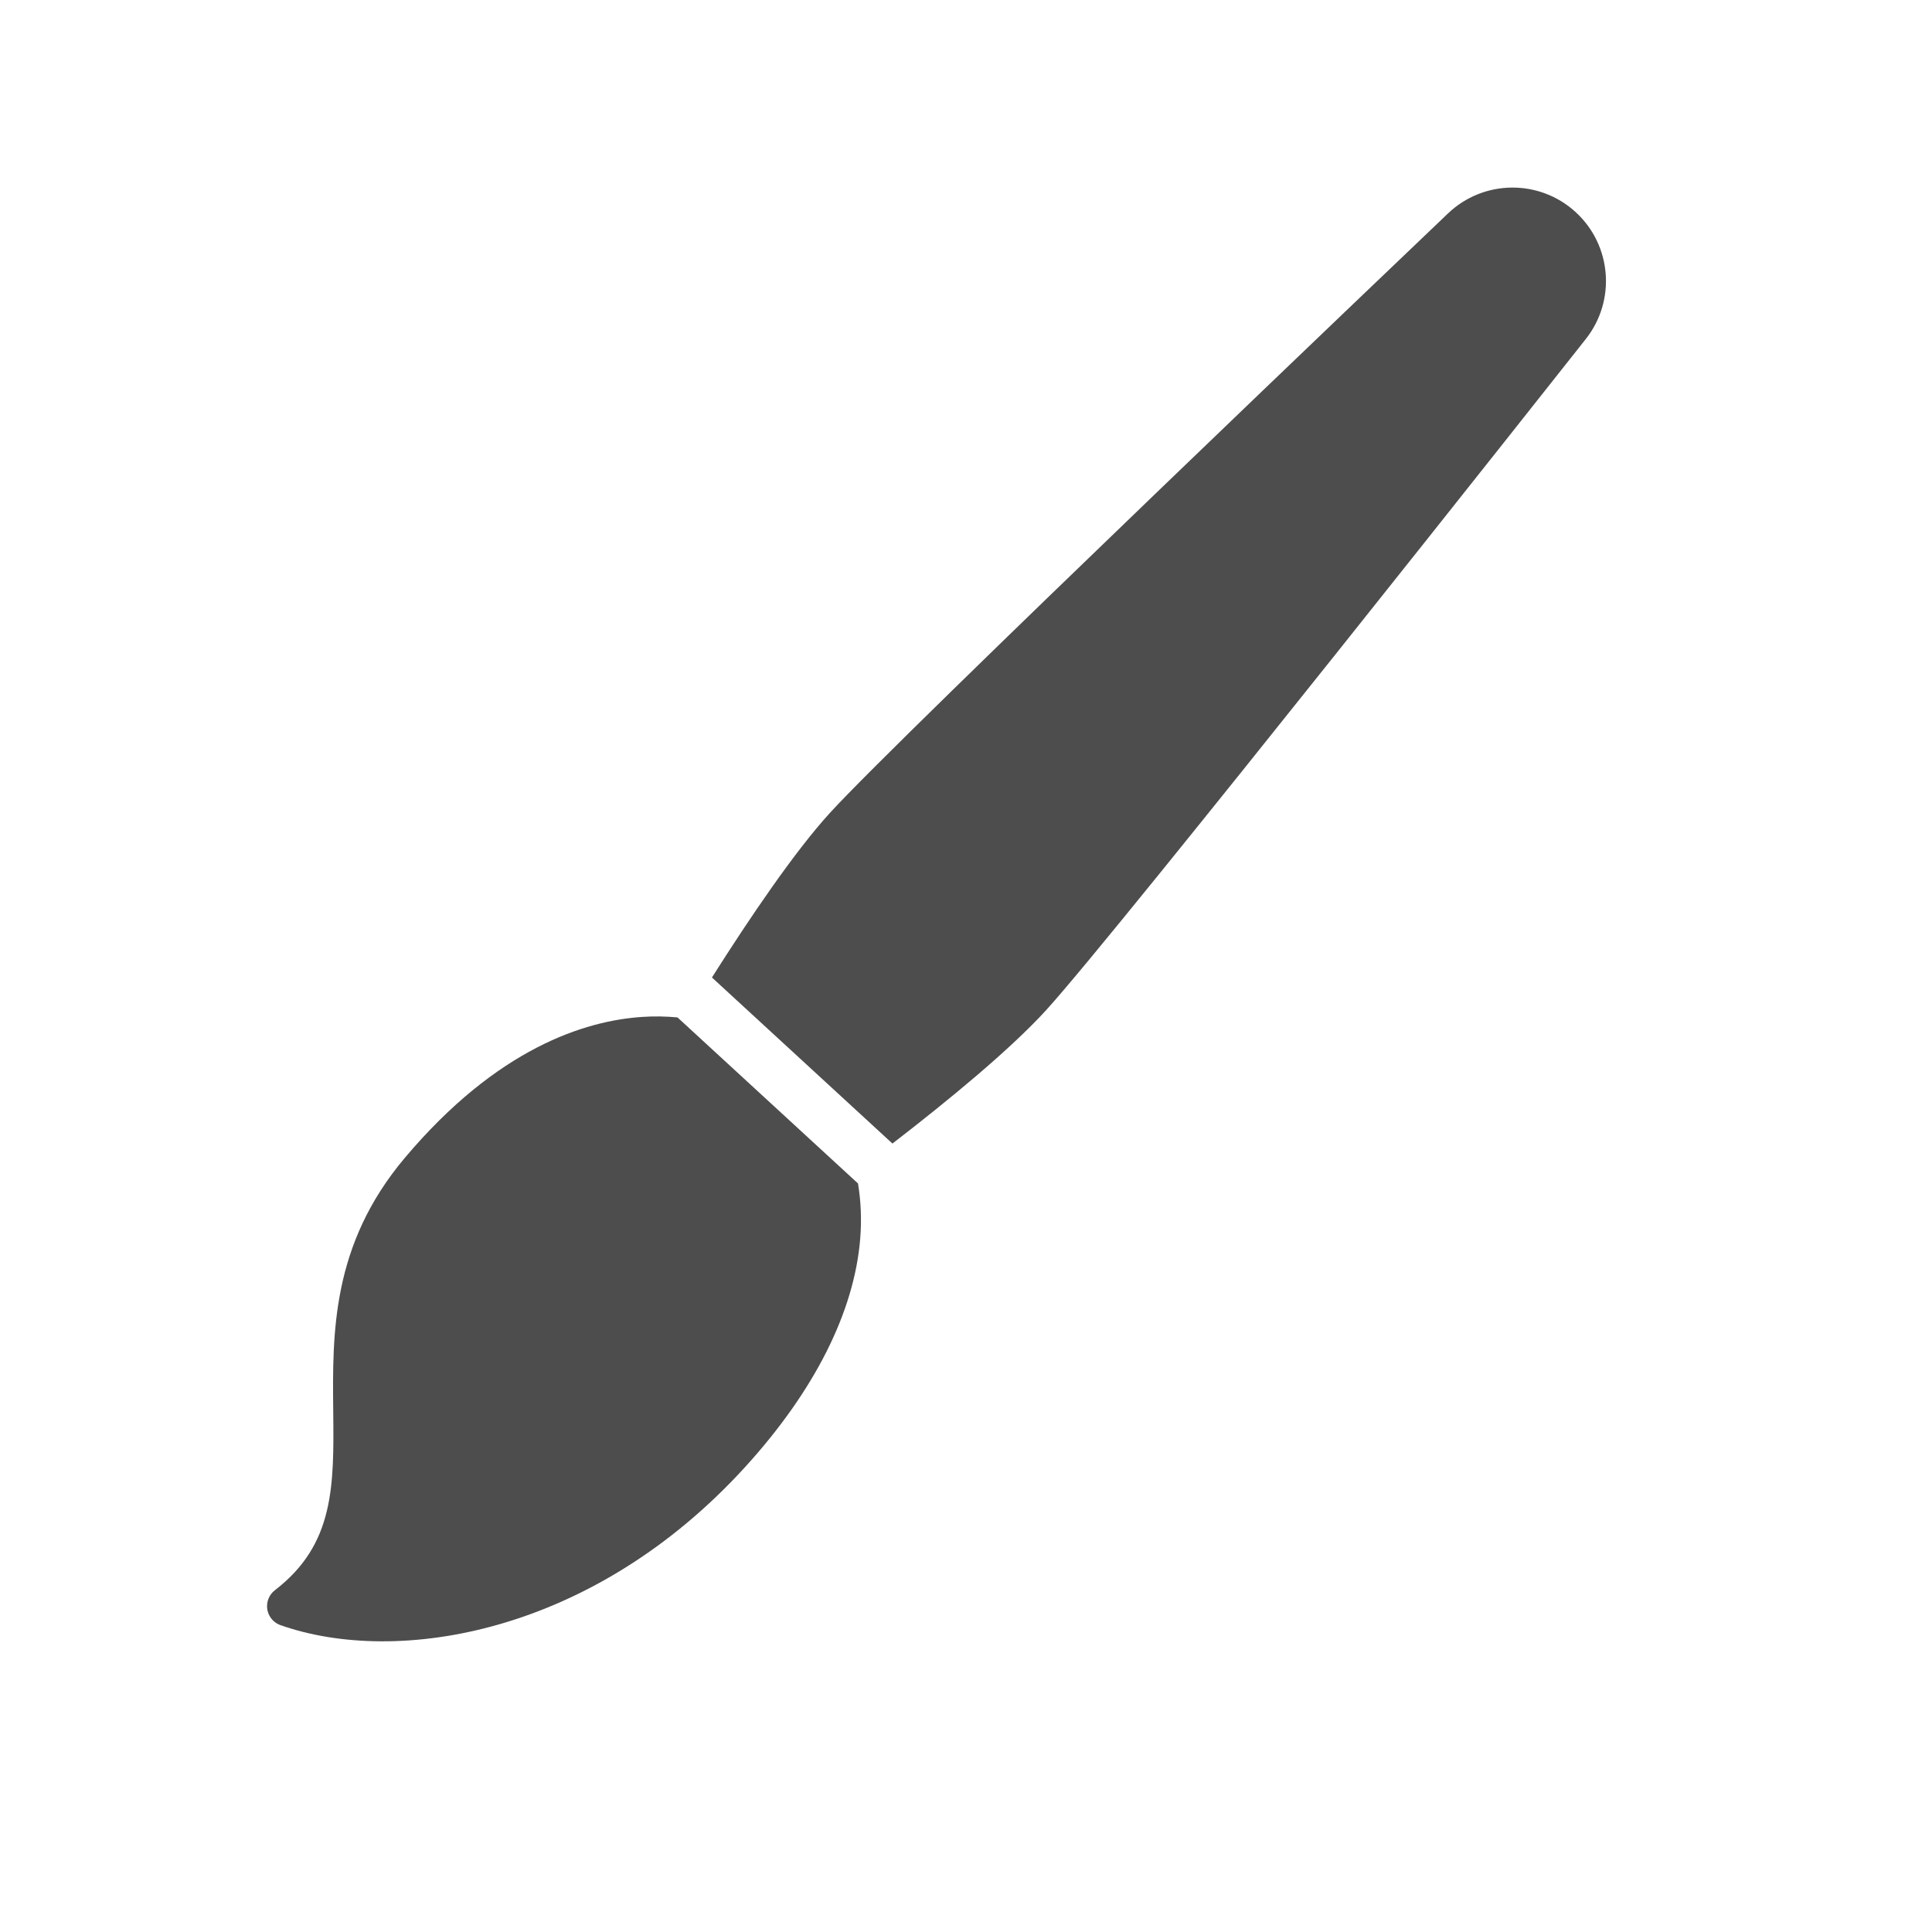 <?xml version="1.0" encoding="UTF-8" standalone="no"?>
<!-- Created with Inkscape (http://www.inkscape.org/) -->

<svg
   xmlns:dc="http://purl.org/dc/elements/1.1/"
   xmlns:cc="http://creativecommons.org/ns#"
   xmlns:rdf="http://www.w3.org/1999/02/22-rdf-syntax-ns#"
   xmlns:svg="http://www.w3.org/2000/svg"
   xmlns="http://www.w3.org/2000/svg"
   xmlns:sodipodi="http://sodipodi.sourceforge.net/DTD/sodipodi-0.dtd"
   xmlns:inkscape="http://www.inkscape.org/namespaces/inkscape"
   width="16"
   height="16"
   viewBox="0 0 16 16"
   id="svg2"
   version="1.1"
   inkscape:version="0.91 r13725"
   sodipodi:docname="application-x-krita.svg">
  <defs
     id="defs4" />
  <sodipodi:namedview
     id="base"
     pagecolor="#ffffff"
     bordercolor="#666666"
     borderopacity="1.0"
     inkscape:pageopacity="0.0"
     inkscape:pageshadow="2"
     inkscape:zoom="15.839192"
     inkscape:cx="-4.2583703"
     inkscape:cy="7.0000096"
     inkscape:document-units="px"
     inkscape:current-layer="g4240-0"
     showgrid="false"
     units="px"
     showborder="true"
     inkscape:showpageshadow="false"
     inkscape:window-width="1366"
     inkscape:window-height="635"
     inkscape:window-x="0"
     inkscape:window-y="36"
     inkscape:window-maximized="1" />
  <g
     inkscape:label="Capa 1"
     inkscape:groupmode="layer"
     id="layer1"
     transform="translate(0,-1036.362)">
    <g
       transform="matrix(1.252,0,0,1.252,-65.349,1004.859)"
       id="g4240-0"
       style="fill:#4d4d4d;fill-opacity:1">
      <g
         transform="translate(-392.988,-511.278)"
         id="layer1-1-6"
         inkscape:label="Capa 1"
         inkscape:transform-center-x="5.4653607"
         inkscape:transform-center-y="-9.4924686"
         style="fill:#4d4d4d;fill-opacity:1">
        <g
           style="fill:#4d4d4d;fill-opacity:1;stroke:#373e44;stroke-opacity:1"
           transform="translate(0.42,0.035)"
           inkscape:label="Capa 1"
           id="layer1-3-2" />
        <g
           inkscape:label="Capa 1"
           id="layer1-5-9"
           transform="translate(22.99,8.97)"
           style="fill:#4d4d4d;fill-opacity:1">
          <g
             transform="translate(392.571,-514.564)"
             id="layer1-7-4-9"
             inkscape:label="Capa 1"
             style="fill:#4d4d4d;fill-opacity:1" />
        </g>
        <g
           id="g4186-8"
           transform="translate(432.809,518.464)"
           style="fill:#4d4d4d;fill-opacity:1">
          <g
             inkscape:transform-center-y="-9.4924686"
             inkscape:transform-center-x="5.4653607"
             inkscape:label="Capa 1"
             id="layer1-4-9"
             transform="translate(-509.707,-515.647)"
             style="fill:#4d4d4d;fill-opacity:1">
            <g
               id="layer1-3-65-8"
               inkscape:label="Capa 1"
               transform="translate(0.42,0.035)"
               style="fill:#4d4d4d;fill-opacity:1" />
          </g>
        </g>
      </g>
      <g
         transform="matrix(0.719,0.23,-0.23,0.718,-226.724,-481.138)"
         id="g4174-4"
         style="fill:#4d4d4d;fill-opacity:1;stroke:none;stroke-opacity:1">
        <g
           id="g4186-4-6"
           transform="matrix(1.777,0,0,1.78,472.041,485.757)"
           style="fill:#4d4d4d;fill-opacity:1">
          <g
             style="font-style:normal;font-weight:normal;font-size:9.37px;line-height:125%;font-family:sans-serif;letter-spacing:0px;word-spacing:0px;fill:#4d4d4d;fill-opacity:1;stroke:none;stroke-width:1px;stroke-linecap:butt;stroke-linejoin:miter;stroke-opacity:1"
             id="text4161-7"
             transform="matrix(0.82,0,0,0.82,-3.634,11.122)">
            <g
               id="g4262-3"
               transform="translate(0,0.324)"
               style="fill:#4d4d4d;fill-opacity:1">
              <g
                 style="font-style:normal;font-weight:normal;font-size:9.37px;line-height:125%;font-family:sans-serif;letter-spacing:0px;word-spacing:0px;fill:#4d4d4d;fill-opacity:1;stroke:none;stroke-width:1px;stroke-linecap:butt;stroke-linejoin:miter;stroke-opacity:1"
                 transform="matrix(0.503,0,0,0.503,-166.391,-244.208)"
                 id="layer1-35-94"
                 inkscape:label="Capa 1">
                <g
                   style="opacity:0.856;fill:#4d4d4d;fill-opacity:1"
                   transform="matrix(1.155,0,0,1.155,-64.265,-83.022)"
                   id="g4204-8" />
                <g
                   transform="matrix(1.323,0,0,1.323,-151.293,-162.007)"
                   id="layer1-8"
                   inkscape:label="Capa 1"
                   style="font-style:normal;font-weight:normal;font-size:9.37px;line-height:125%;font-family:sans-serif;letter-spacing:0px;word-spacing:0px;fill:#4d4d4d;fill-opacity:1;stroke:none;stroke-width:1px;stroke-linecap:butt;stroke-linejoin:miter;stroke-opacity:1">
                  <g
                     style="opacity:0.856;fill:#4d4d4d;fill-opacity:1"
                     transform="matrix(1.155,0,0,1.155,-64.265,-83.022)"
                     id="g4204-9" />
                  <g
                     transform="matrix(0.618,0,0,0.618,216.11,193.677)"
                     id="g6289"
                     style="fill:#4d4d4d;fill-opacity:1">
                    <g
                       id="g3-0-6"
                       transform="matrix(0.07,0,0,0.07,391.189,509.465)"
                       style="opacity:1;fill:#4d4d4d;fill-opacity:1" />
                    <g
                       transform="translate(-2.0129938e-6,1.8365979e-6)"
                       id="g4311"
                       style="fill:#4d4d4d;fill-opacity:1">
                      <g
                         id="g4231"
                         transform="matrix(0.113,-0.013,0.013,0.113,387.637,507.474)"
                         style="fill:#4d4d4d;fill-opacity:1">
                        <g
                           id="g4189"
                           style="fill:#4d4d4d;fill-opacity:1">
                          <g
                             id="g4191"
                             style="fill:#4d4d4d;fill-opacity:1" />
                        </g>
                        <g
                           id="g4195"
                           style="fill:#4d4d4d;fill-opacity:1" />
                        <g
                           id="g4197"
                           style="fill:#4d4d4d;fill-opacity:1" />
                        <g
                           id="g4199"
                           style="fill:#4d4d4d;fill-opacity:1" />
                        <g
                           id="g4201"
                           style="fill:#4d4d4d;fill-opacity:1" />
                        <g
                           id="g4203"
                           style="fill:#4d4d4d;fill-opacity:1" />
                        <g
                           id="g4205"
                           style="fill:#4d4d4d;fill-opacity:1" />
                        <g
                           id="g4207"
                           style="fill:#4d4d4d;fill-opacity:1" />
                        <g
                           id="g4209"
                           style="fill:#4d4d4d;fill-opacity:1" />
                        <g
                           id="g4211"
                           style="fill:#4d4d4d;fill-opacity:1" />
                        <g
                           id="g4213"
                           style="fill:#4d4d4d;fill-opacity:1" />
                        <g
                           id="g4215"
                           style="fill:#4d4d4d;fill-opacity:1" />
                        <g
                           id="g4217"
                           style="fill:#4d4d4d;fill-opacity:1" />
                        <g
                           id="g4219"
                           style="fill:#4d4d4d;fill-opacity:1" />
                        <g
                           id="g4221"
                           style="fill:#4d4d4d;fill-opacity:1" />
                        <g
                           id="g4223"
                           style="fill:#4d4d4d;fill-opacity:1" />
                      </g>
                      <g
                         transform="matrix(-0.059,-0.027,0.027,-0.059,408.648,537.414)"
                         id="g5-7"
                         style="fill:#4d4d4d;fill-opacity:1">
                        <path
                           inkscape:connector-curvature="0"
                           d="M 123.572,43.994 C 112.139,31.716 103.109,22.016 106.102,5.339 106.395,3.699 105.768,2.032 104.467,0.992 103.648,0.338 102.647,0 101.636,0 c -0.598,0 -1.201,0.118 -1.771,0.358 -25.717,10.891 -53.398,45.836 -53.4,96.826 0.002,23.159 5.347,42.327 15.462,55.431 2.642,3.418 5.588,6.38 8.776,8.891 l 55.275,0.261 c 2.092,-1.575 4.09,-3.329 5.955,-5.271 8.979,-9.334 19.412,-27.232 18.151,-59.489 -0.996,-25.608 -14.553,-40.168 -26.512,-53.013 z"
                           id="path7"
                           style="fill:#4d4d4d;fill-opacity:1" />
                        <path
                           inkscape:connector-curvature="0"
                           d="m 71.024,173.377 c -2.805,15.869 -5.354,33.595 -5.354,45.538 0,23.823 11.479,186.684 11.969,193.604 0.78,11.03 9.953,19.579 21.012,19.579 11.056,0 20.229,-8.552 21.008,-19.581 0.488,-6.933 11.972,-170.055 11.972,-193.604 0,-11.776 -2.536,-29.42 -5.329,-45.275 l -55.278,-0.261 z"
                           id="path9-0"
                           style="fill:#4d4d4d;fill-opacity:1" />
                      </g>
                    </g>
                  </g>
                  <g
                     transform="matrix(0.06,-0.014,0.014,0.06,304.959,582.402)"
                     id="g6973"
                     style="fill:#4d4d4d;fill-opacity:1">
                    <g
                       id="g6937"
                       style="fill:#4d4d4d;fill-opacity:1" />
                    <g
                       id="g6939"
                       style="fill:#4d4d4d;fill-opacity:1" />
                    <g
                       id="g6941"
                       style="fill:#4d4d4d;fill-opacity:1" />
                    <g
                       id="g6943"
                       style="fill:#4d4d4d;fill-opacity:1" />
                    <g
                       id="g6945"
                       style="fill:#4d4d4d;fill-opacity:1" />
                    <g
                       id="g6947"
                       style="fill:#4d4d4d;fill-opacity:1" />
                    <g
                       id="g6949"
                       style="fill:#4d4d4d;fill-opacity:1" />
                    <g
                       id="g6951"
                       style="fill:#4d4d4d;fill-opacity:1" />
                    <g
                       id="g6953"
                       style="fill:#4d4d4d;fill-opacity:1" />
                    <g
                       id="g6955"
                       style="fill:#4d4d4d;fill-opacity:1" />
                    <g
                       id="g6957"
                       style="fill:#4d4d4d;fill-opacity:1" />
                    <g
                       id="g6959"
                       style="fill:#4d4d4d;fill-opacity:1" />
                    <g
                       id="g6961"
                       style="fill:#4d4d4d;fill-opacity:1" />
                    <g
                       id="g6963"
                       style="fill:#4d4d4d;fill-opacity:1" />
                    <g
                       id="g6965"
                       style="fill:#4d4d4d;fill-opacity:1" />
                  </g>
                </g>
              </g>
              <g
                 id="g4186-6-5"
                 transform="matrix(1.22,0,0,1.22,52.335,-17.813)"
                 style="fill:#4d4d4d;fill-opacity:1">
                <g
                   inkscape:transform-center-y="-9.4924686"
                   inkscape:transform-center-x="5.4653607"
                   inkscape:label="Capa 1"
                   id="layer1-2-5"
                   transform="translate(-504.816,-517.948)"
                   style="fill:#4d4d4d;fill-opacity:1">
                  <g
                     id="layer1-3-6-6"
                     inkscape:label="Capa 1"
                     transform="translate(0.42,0.035)"
                     style="fill:#4d4d4d;fill-opacity:1">
                    <g
                       inkscape:label="Capa 1"
                       id="layer1-7-1"
                       transform="translate(-37.074,0.97)"
                       style="fill:#4d4d4d;fill-opacity:1">
                      <g
                         id="g4231-5-7"
                         transform="matrix(1.526,0,0,1.526,376.317,-1040.126)"
                         style="fill:#4d4d4d;fill-opacity:1" />
                    </g>
                  </g>
                </g>
                <g
                   inkscape:transform-center-y="-9.4924686"
                   inkscape:transform-center-x="5.4653607"
                   inkscape:label="Capa 1"
                   id="layer1-38-7"
                   transform="translate(-505.006,-513.751)"
                   style="fill:#4d4d4d;fill-opacity:1">
                  <g
                     id="layer1-3-9-9"
                     inkscape:label="Capa 1"
                     transform="translate(0.42,0.035)"
                     style="fill:#4d4d4d;fill-opacity:1">
                    <g
                       inkscape:label="Capa 1"
                       id="layer1-7-3-7"
                       transform="translate(-37.074,0.97)"
                       style="fill:#4d4d4d;fill-opacity:1">
                      <g
                         id="g4231-5-5-4"
                         transform="matrix(1.526,0,0,1.526,376.317,-1040.126)"
                         style="fill:#4d4d4d;fill-opacity:1" />
                    </g>
                  </g>
                </g>
                <g
                   inkscape:transform-center-y="-9.4924686"
                   inkscape:transform-center-x="5.4653607"
                   inkscape:label="Capa 1"
                   id="layer1-4-3"
                   transform="translate(-504.247,-511.789)"
                   style="fill:#4d4d4d;fill-opacity:1">
                  <g
                     id="layer1-3-3-7"
                     inkscape:label="Capa 1"
                     transform="translate(0.42,0.035)"
                     style="fill:#4d4d4d;fill-opacity:1" />
                </g>
              </g>
            </g>
          </g>
          <g
             inkscape:transform-center-y="-9.4924686"
             inkscape:transform-center-x="5.4653607"
             inkscape:label="Capa 1"
             id="layer1-44-8"
             transform="translate(-504.816,-517.948)"
             style="fill:#4d4d4d;fill-opacity:1">
            <g
               id="layer1-3-4-9"
               inkscape:label="Capa 1"
               transform="translate(0.42,0.035)"
               style="fill:#4d4d4d;fill-opacity:1">
              <g
                 inkscape:label="Capa 1"
                 id="layer1-7-6-0"
                 transform="translate(-37.074,0.97)"
                 style="fill:#4d4d4d;fill-opacity:1">
                <g
                   id="g4231-5-8"
                   transform="matrix(1.526,0,0,1.526,376.317,-1040.126)"
                   style="fill:#4d4d4d;fill-opacity:1" />
              </g>
            </g>
          </g>
          <g
             inkscape:transform-center-y="-9.4924686"
             inkscape:transform-center-x="5.4653607"
             inkscape:label="Capa 1"
             id="layer1-38-5"
             transform="translate(-505.006,-513.751)"
             style="fill:#4d4d4d;fill-opacity:1">
            <g
               id="layer1-3-9-4"
               inkscape:label="Capa 1"
               transform="translate(0.42,0.035)"
               style="fill:#4d4d4d;fill-opacity:1">
              <g
                 inkscape:label="Capa 1"
                 id="layer1-7-3-3"
                 transform="translate(-37.074,0.97)"
                 style="fill:#4d4d4d;fill-opacity:1">
                <g
                   id="g4231-5-5-9"
                   transform="matrix(1.526,0,0,1.526,376.317,-1040.126)"
                   style="fill:#4d4d4d;fill-opacity:1" />
              </g>
            </g>
          </g>
          <g
             inkscape:transform-center-y="-9.4924686"
             inkscape:transform-center-x="5.4653607"
             inkscape:label="Capa 1"
             id="layer1-4-6-8"
             transform="translate(-504.247,-511.789)"
             style="fill:#4d4d4d;fill-opacity:1">
            <g
               id="layer1-3-3-77"
               inkscape:label="Capa 1"
               transform="translate(0.42,0.035)"
               style="fill:#4d4d4d;fill-opacity:1" />
          </g>
        </g>
      </g>
    </g>
  </g>
</svg>
